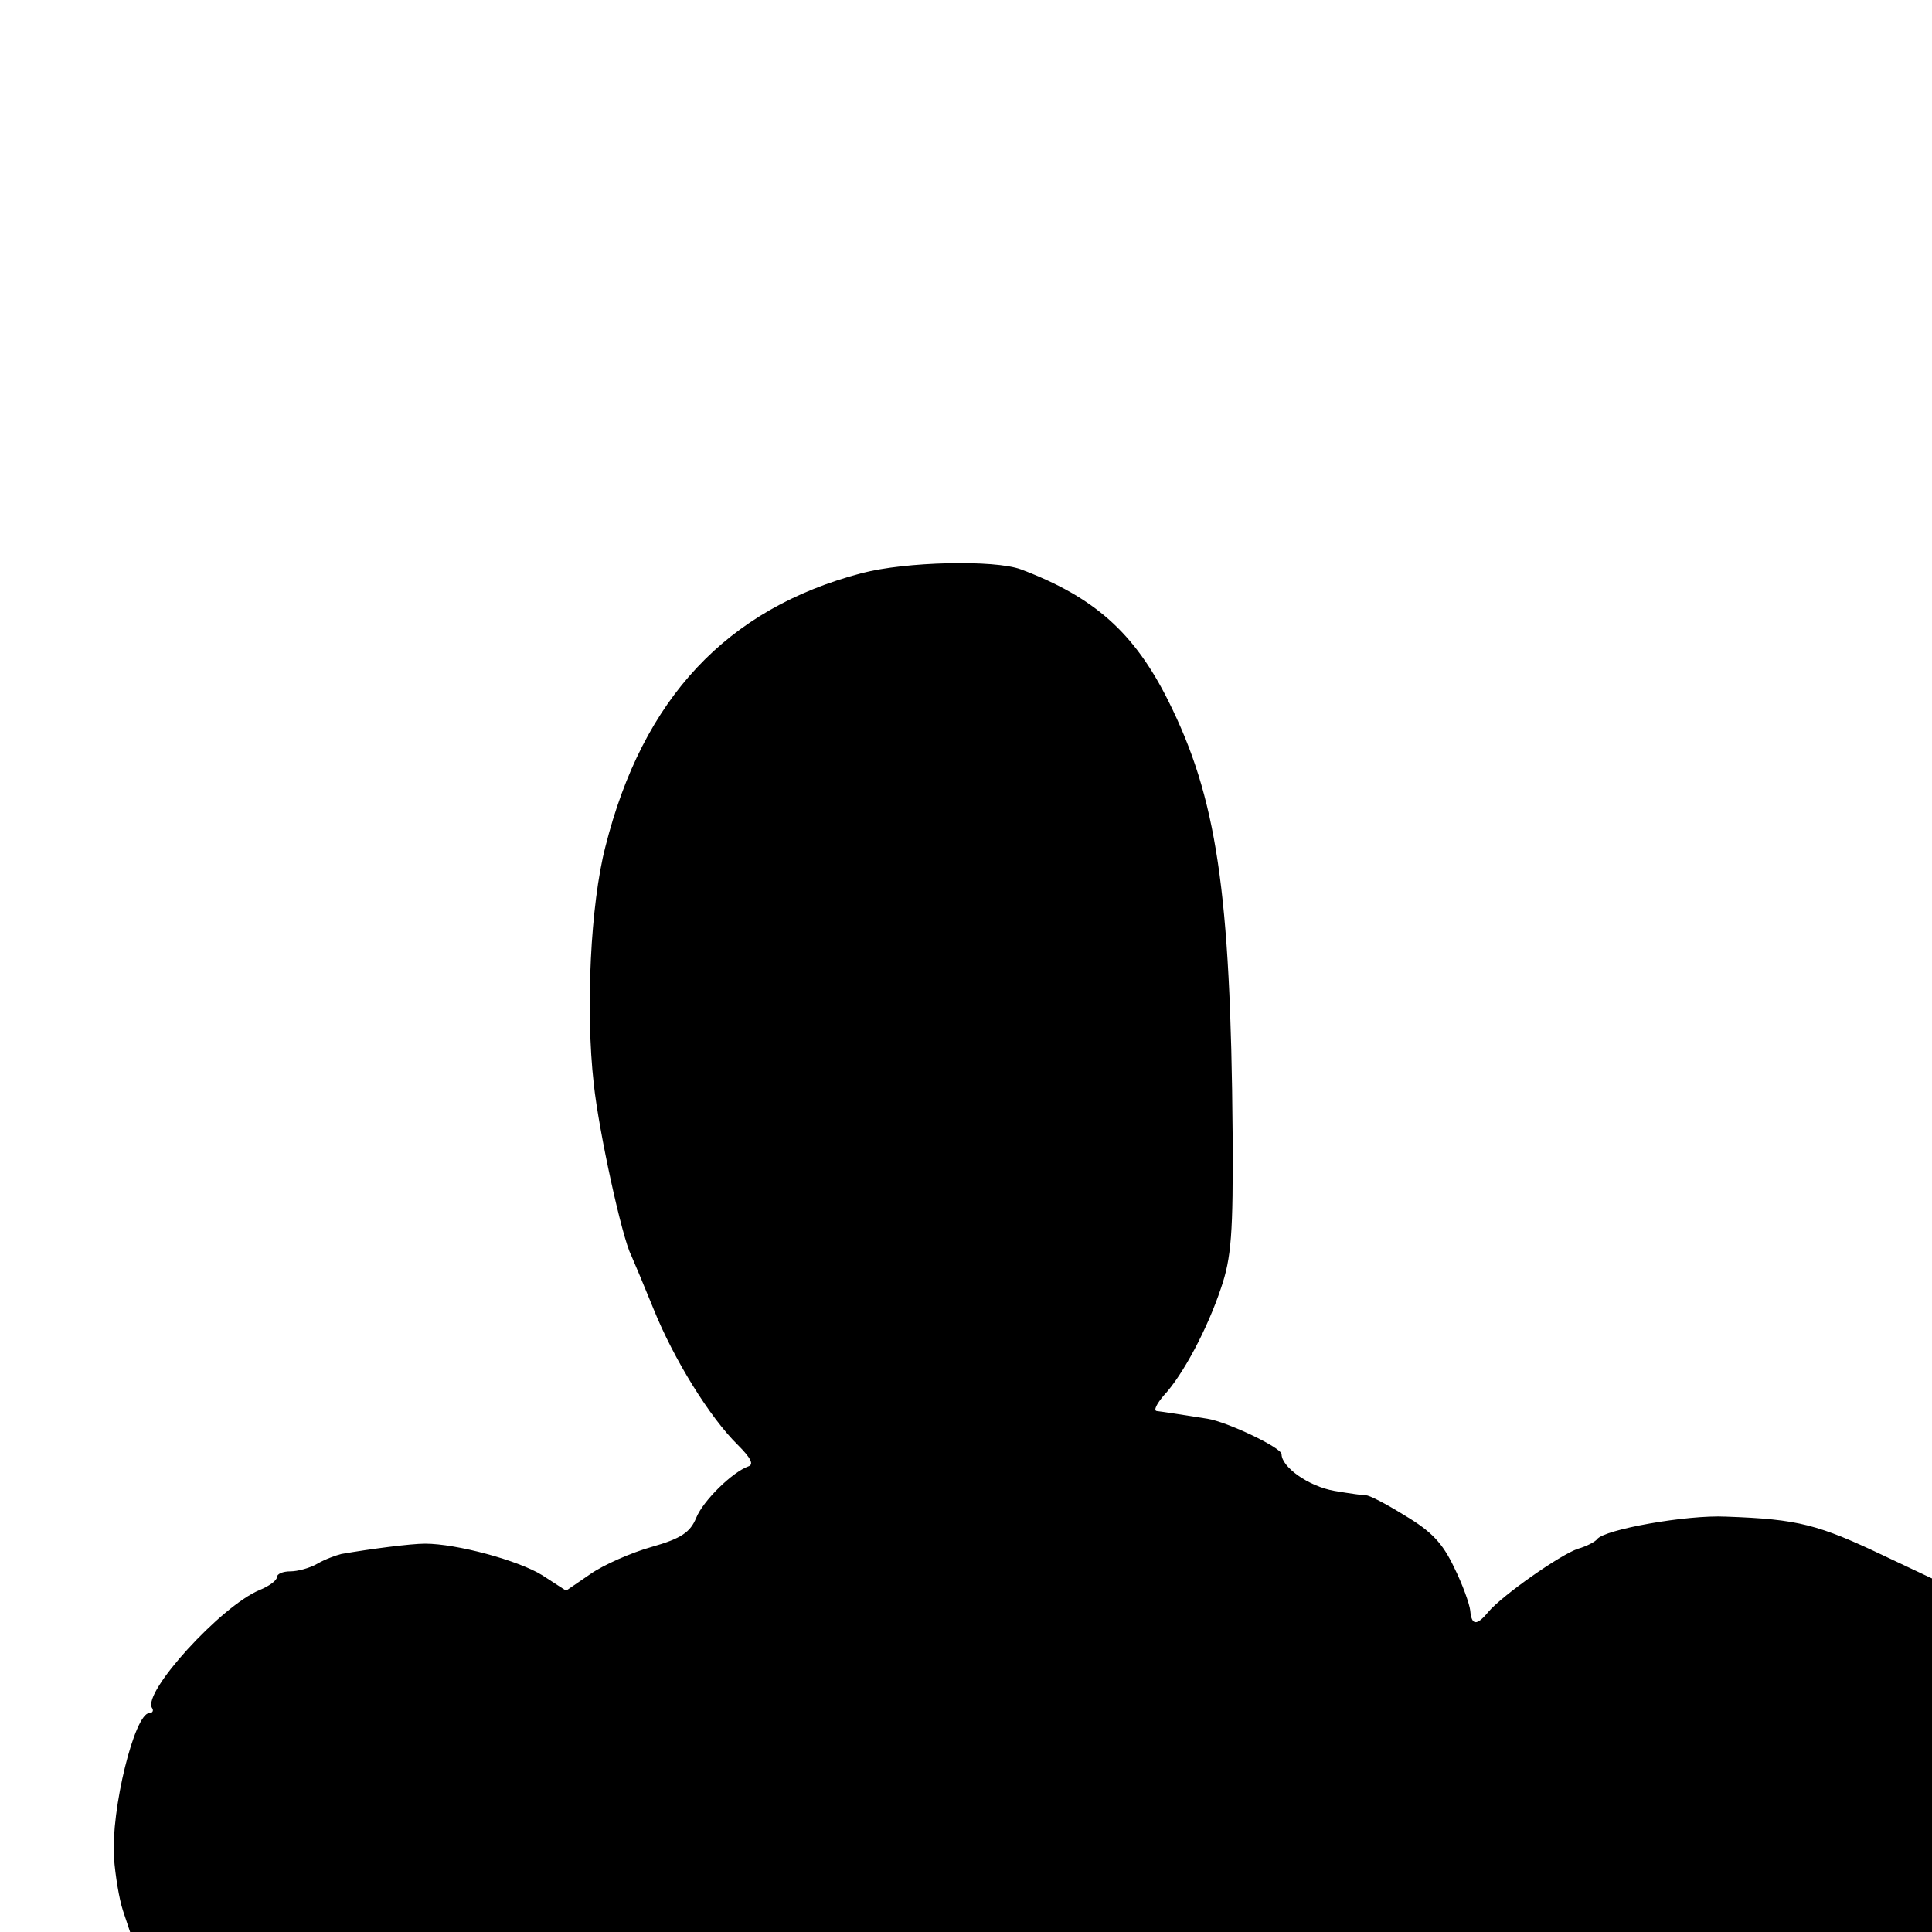 <?xml version="1.0" standalone="no"?>
<!DOCTYPE svg PUBLIC "-//W3C//DTD SVG 20010904//EN"
 "http://www.w3.org/TR/2001/REC-SVG-20010904/DTD/svg10.dtd">
<svg version="1.0" xmlns="http://www.w3.org/2000/svg"
 width="300pt" height="300pt" viewBox="0 0 300 300"
 preserveAspectRatio="xMidYMid meet">
<g transform="translate(0,300) scale(0.1,-0.1)"
fill="#000000" stroke="none">
<path d="M1338 2110 c-209 -55 -340 -194 -398 -425 -23 -89 -31 -253 -18 -368
8 -75 44 -239 58 -266 4 -9 20 -47 35 -84 31 -77 87 -168 131 -211 20 -20 25
-30 16 -33 -25 -9 -70 -53 -81 -80 -9 -22 -23 -32 -69 -45 -32 -9 -75 -28 -95
-42 l-38 -26 -37 24 c-37 23 -133 49 -182 49 -22 0 -84 -8 -130 -16 -8 -2 -25
-8 -37 -15 -12 -7 -31 -12 -42 -12 -12 0 -21 -4 -21 -9 0 -5 -12 -14 -27 -20
-60 -25 -182 -159 -167 -183 3 -4 1 -8 -4 -8 -23 0 -60 -150 -55 -225 2 -27 8
-64 14 -82 l11 -33 1399 0 1399 0 0 274 0 275 -72 34 c-105 50 -135 58 -248
62 -61 3 -189 -20 -200 -35 -3 -4 -16 -11 -30 -15 -27 -9 -117 -72 -139 -98
-18 -22 -26 -21 -28 2 -1 10 -12 41 -25 67 -18 38 -35 56 -77 81 -29 18 -56
32 -60 31 -3 0 -26 3 -49 7 -40 7 -82 37 -82 57 0 10 -84 50 -115 55 -38 6
-70 11 -79 12 -5 1 0 11 11 24 30 32 68 104 89 167 16 47 19 84 18 240 -3 377
-25 522 -100 672 -53 106 -115 161 -229 204 -41 15 -179 12 -247 -6z"/>
</g>
</svg>

